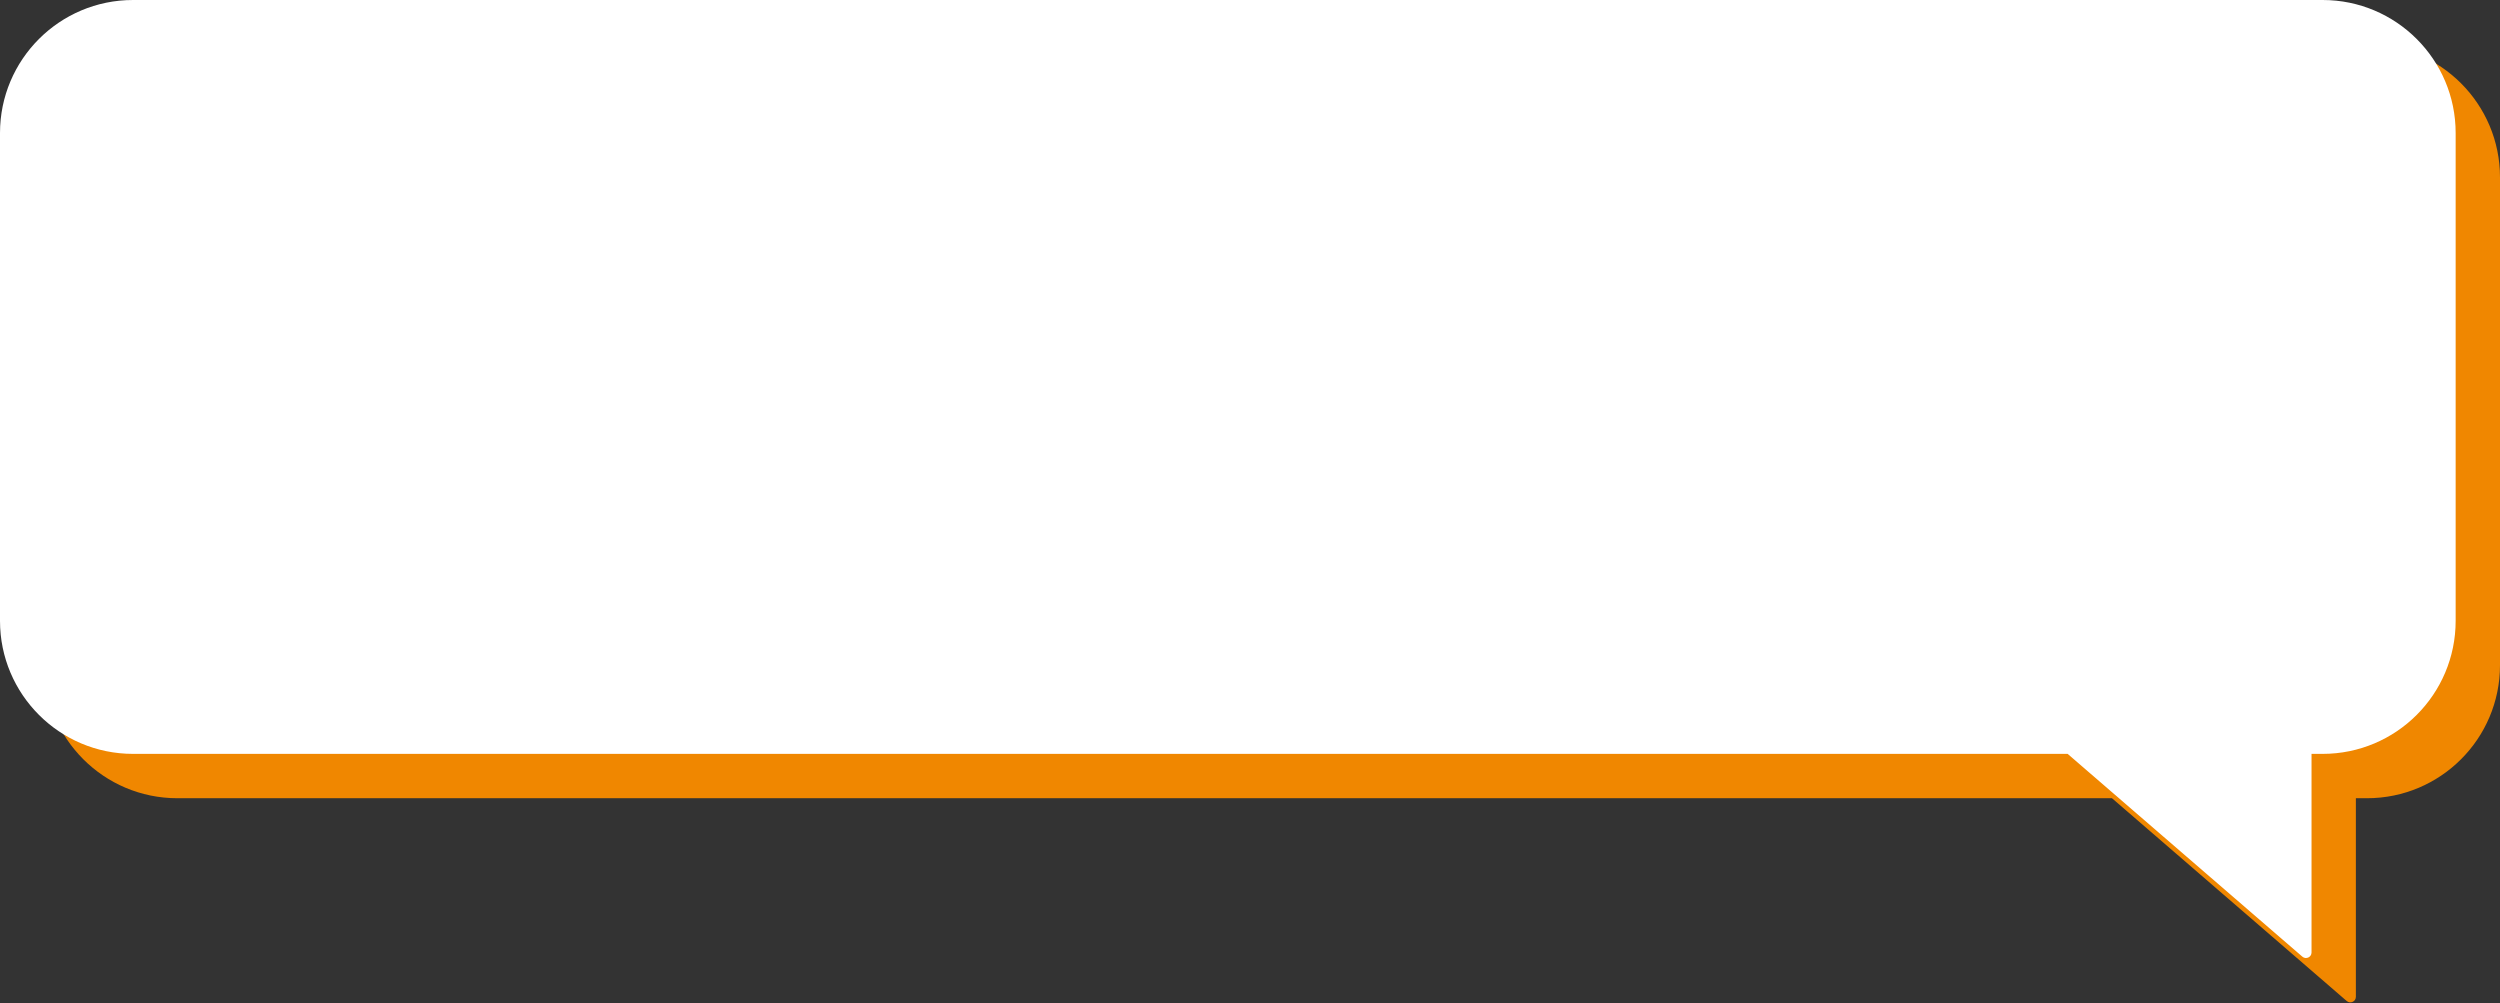 <svg width="451" height="181" viewBox="0 0 451 181" fill="none" xmlns="http://www.w3.org/2000/svg">
<rect x="0" y="0" width="451" height="181" fill="#333333" stroke="none"/>
<path fill-rule="evenodd" clip-rule="evenodd" d="M425 179.825C425 180.681 423.994 181.142 423.346 180.582L381 144H236.039C236.026 144 236.013 144 236 144H32C18.745 144 8 133.255 8 120V32C8 18.745 18.745 8 32 8L230 8H427C440.255 8 451 18.745 451 32V120C451 133.255 440.255 144 427 144H425V179.825Z" fill="#F08700"/>
<path fill-rule="evenodd" clip-rule="evenodd" d="M417 171.825C417 172.681 415.994 173.142 415.346 172.582L373 136H228.039C228.026 136 228.013 136 228 136H24C10.745 136 0 125.255 0 112V24C0 10.745 10.745 3.05176e-05 24 3.05176e-05L222 0H419C432.255 0 443 10.745 443 24V112C443 125.255 432.255 136 419 136H417V171.825Z" fill="white"/>
</svg>
